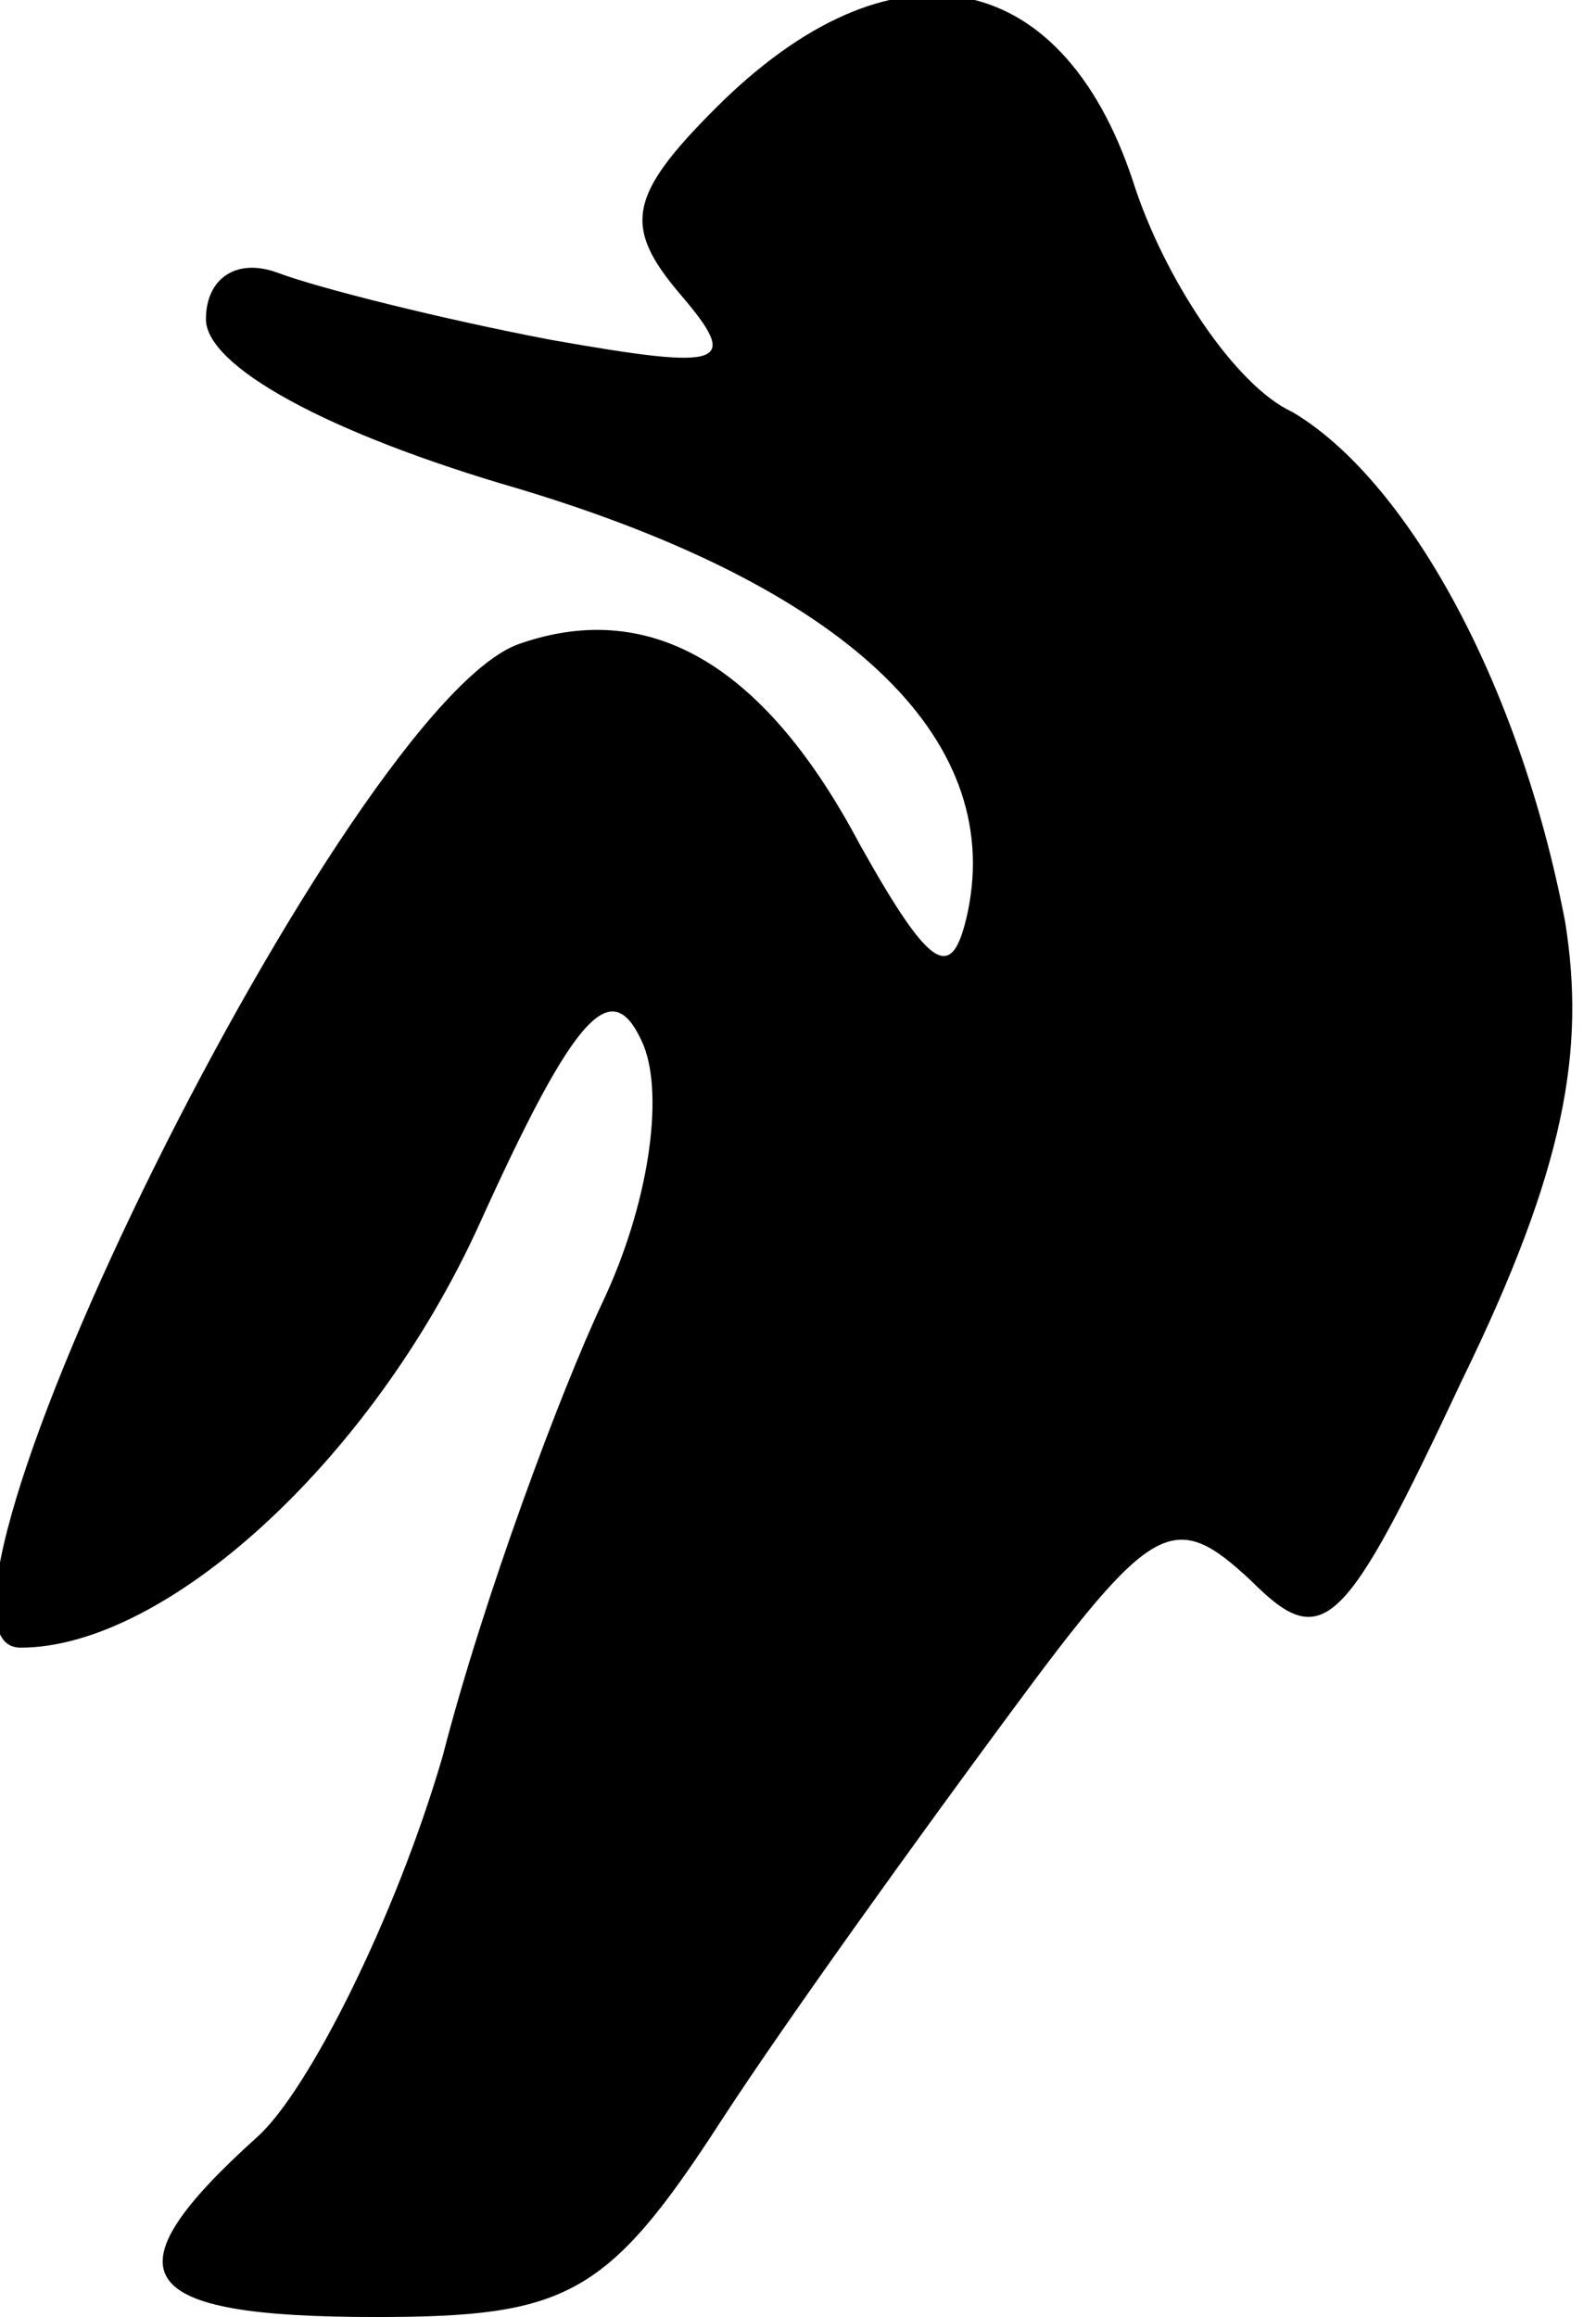 <?xml version="1.0" standalone="no"?>
<!DOCTYPE svg PUBLIC "-//W3C//DTD SVG 20010904//EN"
 "http://www.w3.org/TR/2001/REC-SVG-20010904/DTD/svg10.dtd">
<svg version="1.0" xmlns="http://www.w3.org/2000/svg"
 width="31pt" height="45pt" viewBox="0 0 31 45"
 preserveAspectRatio="xMidYMid meet">
<g transform="translate(0,45) scale(0.1,-0.1)"
fill="#000000" stroke="none">
<path fill="#000000" stroke="none" d="M139 429 c-17 -17 -18 -23 -7 -36 12
-14 9 -15 -25 -9 -21 4 -45 10 -53 13 -8 3 -14 -1 -14 -9 0 -9 23 -22 61 -33
63 -19 94 -48 87 -82 -3 -14 -7 -12 -21 13 -18 34 -40 48 -66 39 -33 -11 -124
-195 -97 -195 28 0 68 36 89 82 19 42 26 49 32 35 4 -10 1 -31 -8 -50 -8 -17
-23 -57 -31 -88 -9 -31 -26 -65 -36 -74 -30 -27 -24 -35 23 -35 37 0 45 4 67
38 13 20 39 56 56 79 28 38 32 40 47 26 14 -14 18 -10 41 39 20 41 24 64 20
89 -9 47 -31 86 -53 99 -11 5 -25 26 -31 45 -14 42 -47 48 -81 14z"/>
</g>
</svg>
